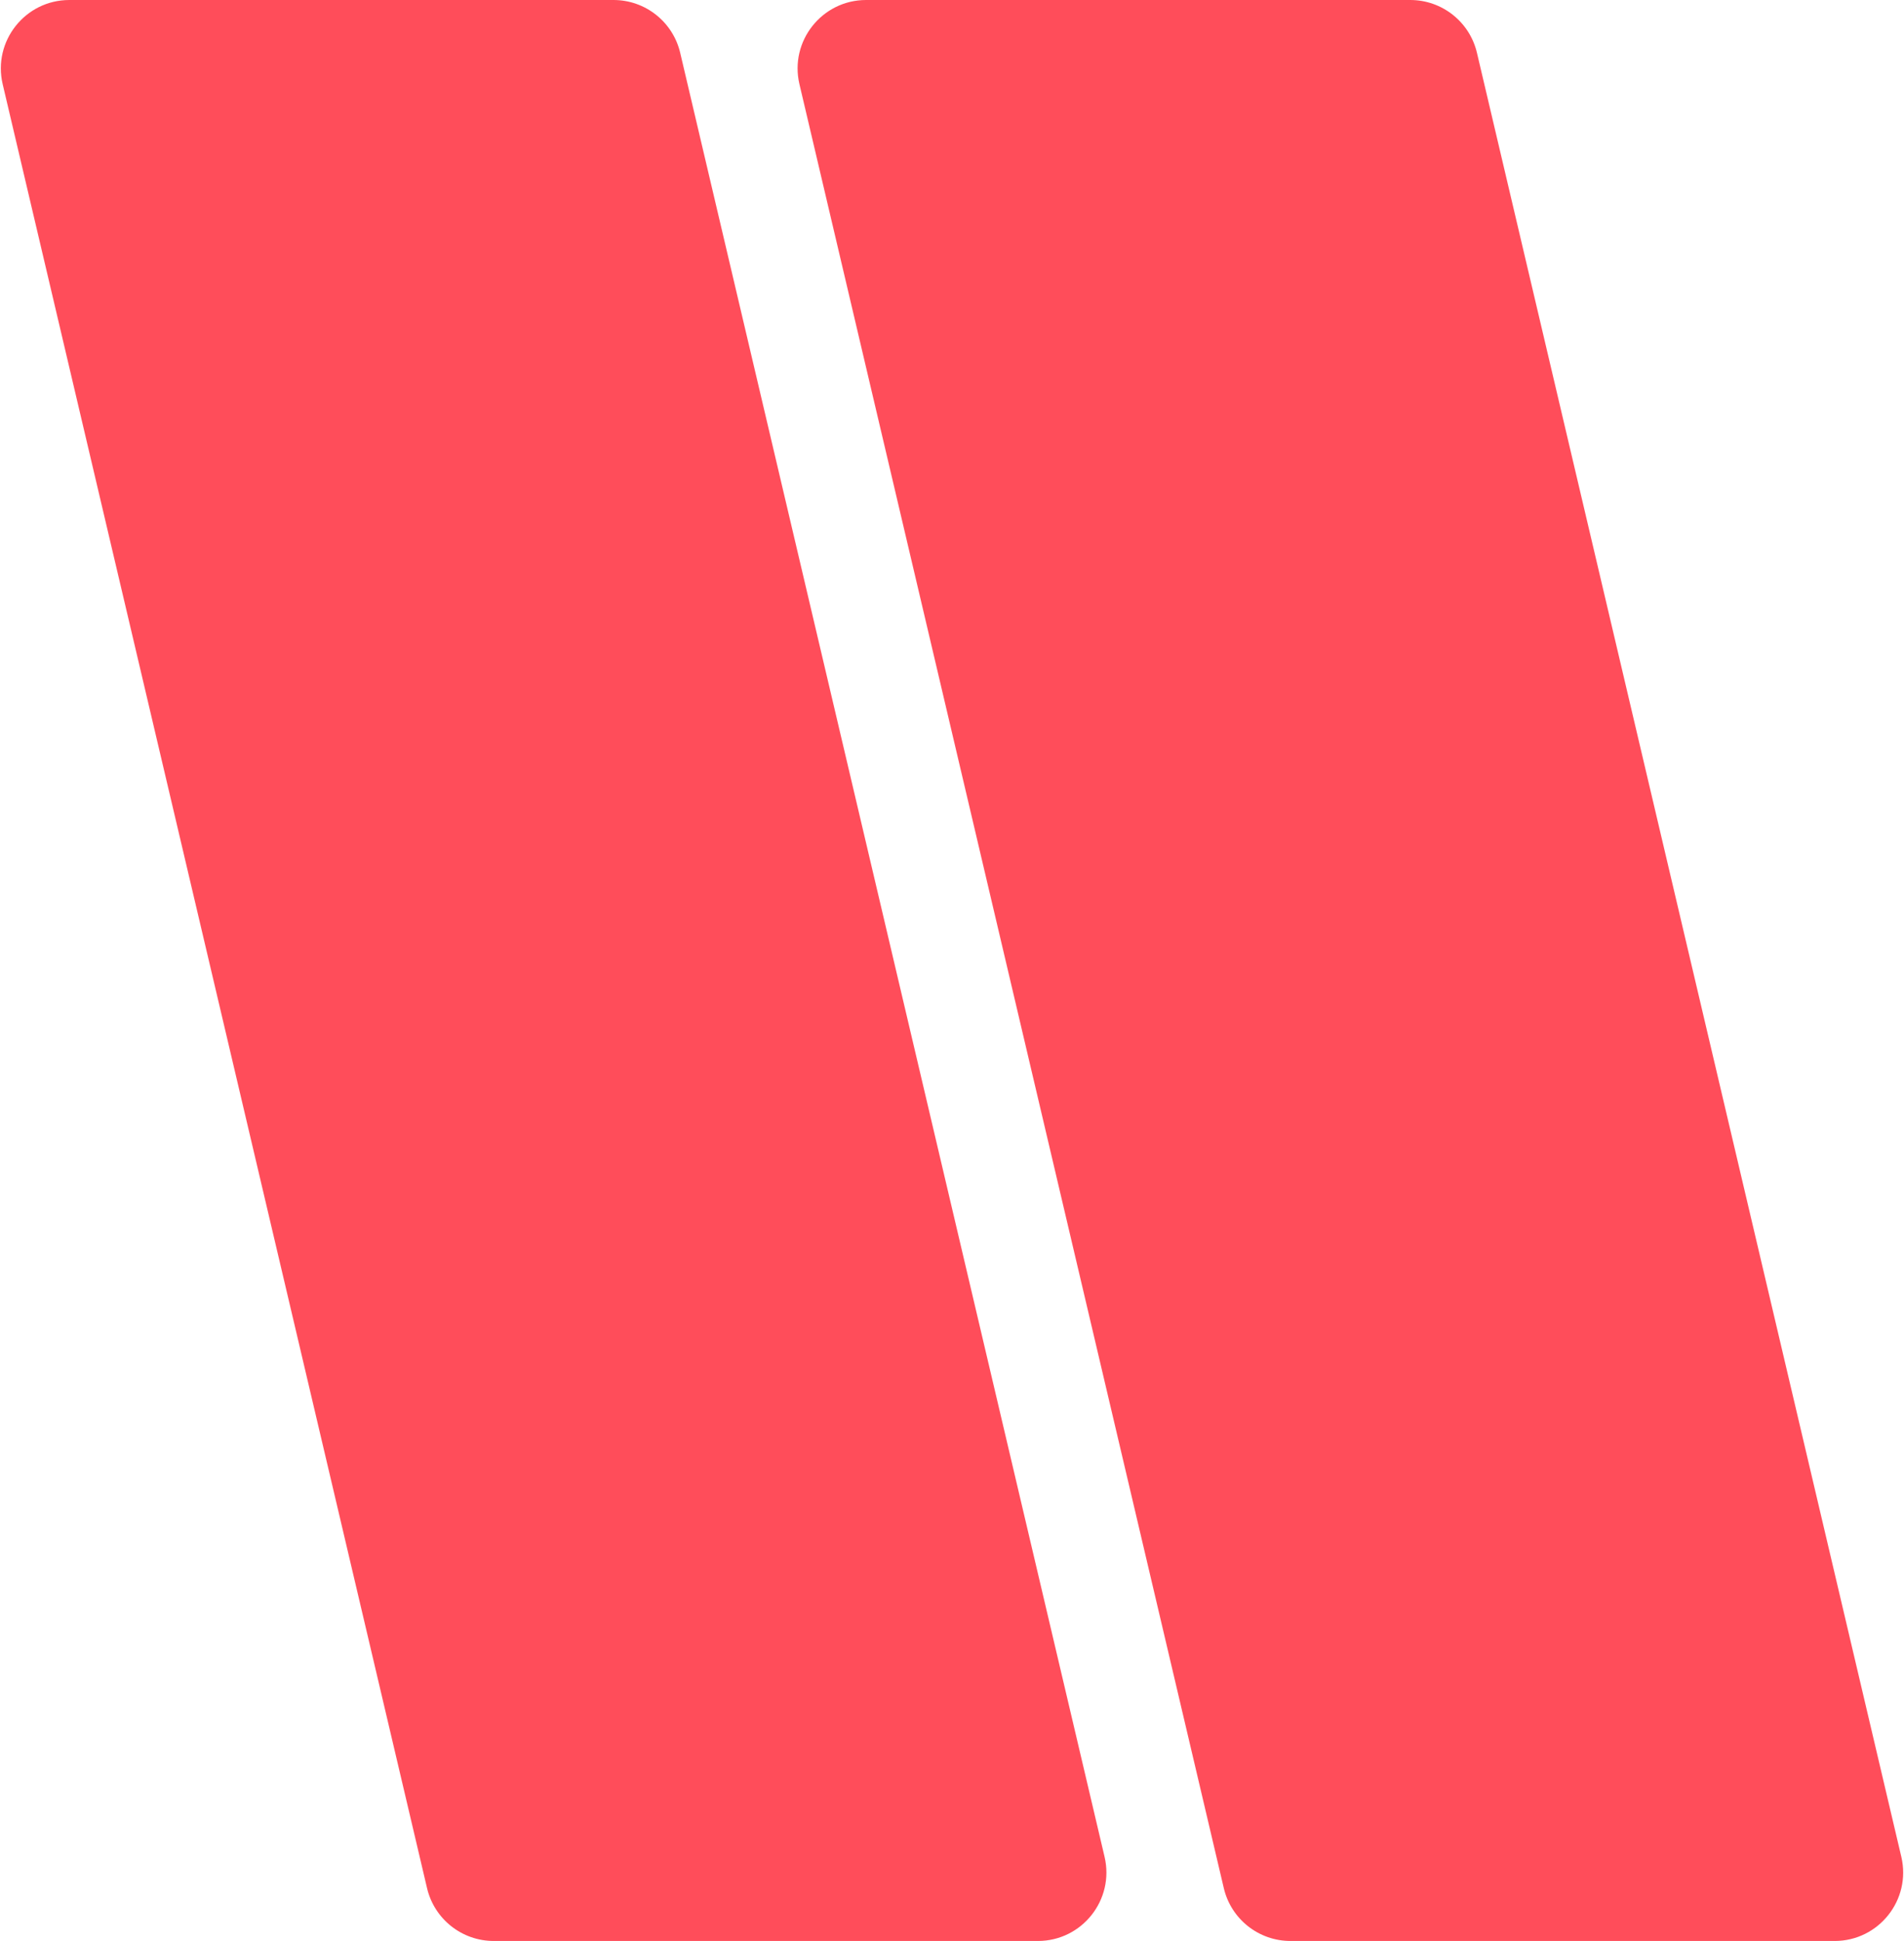 <svg xmlns="http://www.w3.org/2000/svg" fill="none" viewBox="0 0 1668 1700">
  <path fill="#FF4D5A" d="M2.351 73.742C-6.511 36.08 22.065 0 60.756 0H537.479c27.843 0 52.028 19.155 58.405 46.258L967.649 1626.26c8.862 37.66-19.714 73.74-58.405 73.74H432.521c-27.843 0-52.028-19.15-58.405-46.26L2.351 73.742Zm698 0C691.489 36.08 720.065 0 758.756 0h476.724c27.84 0 52.03 19.155 58.4 46.258L1665.65 1626.26c8.86 37.66-19.72 73.74-58.41 73.74h-476.72c-27.84 0-52.03-19.15-58.4-46.26L700.351 73.742Z"/>
</svg>
